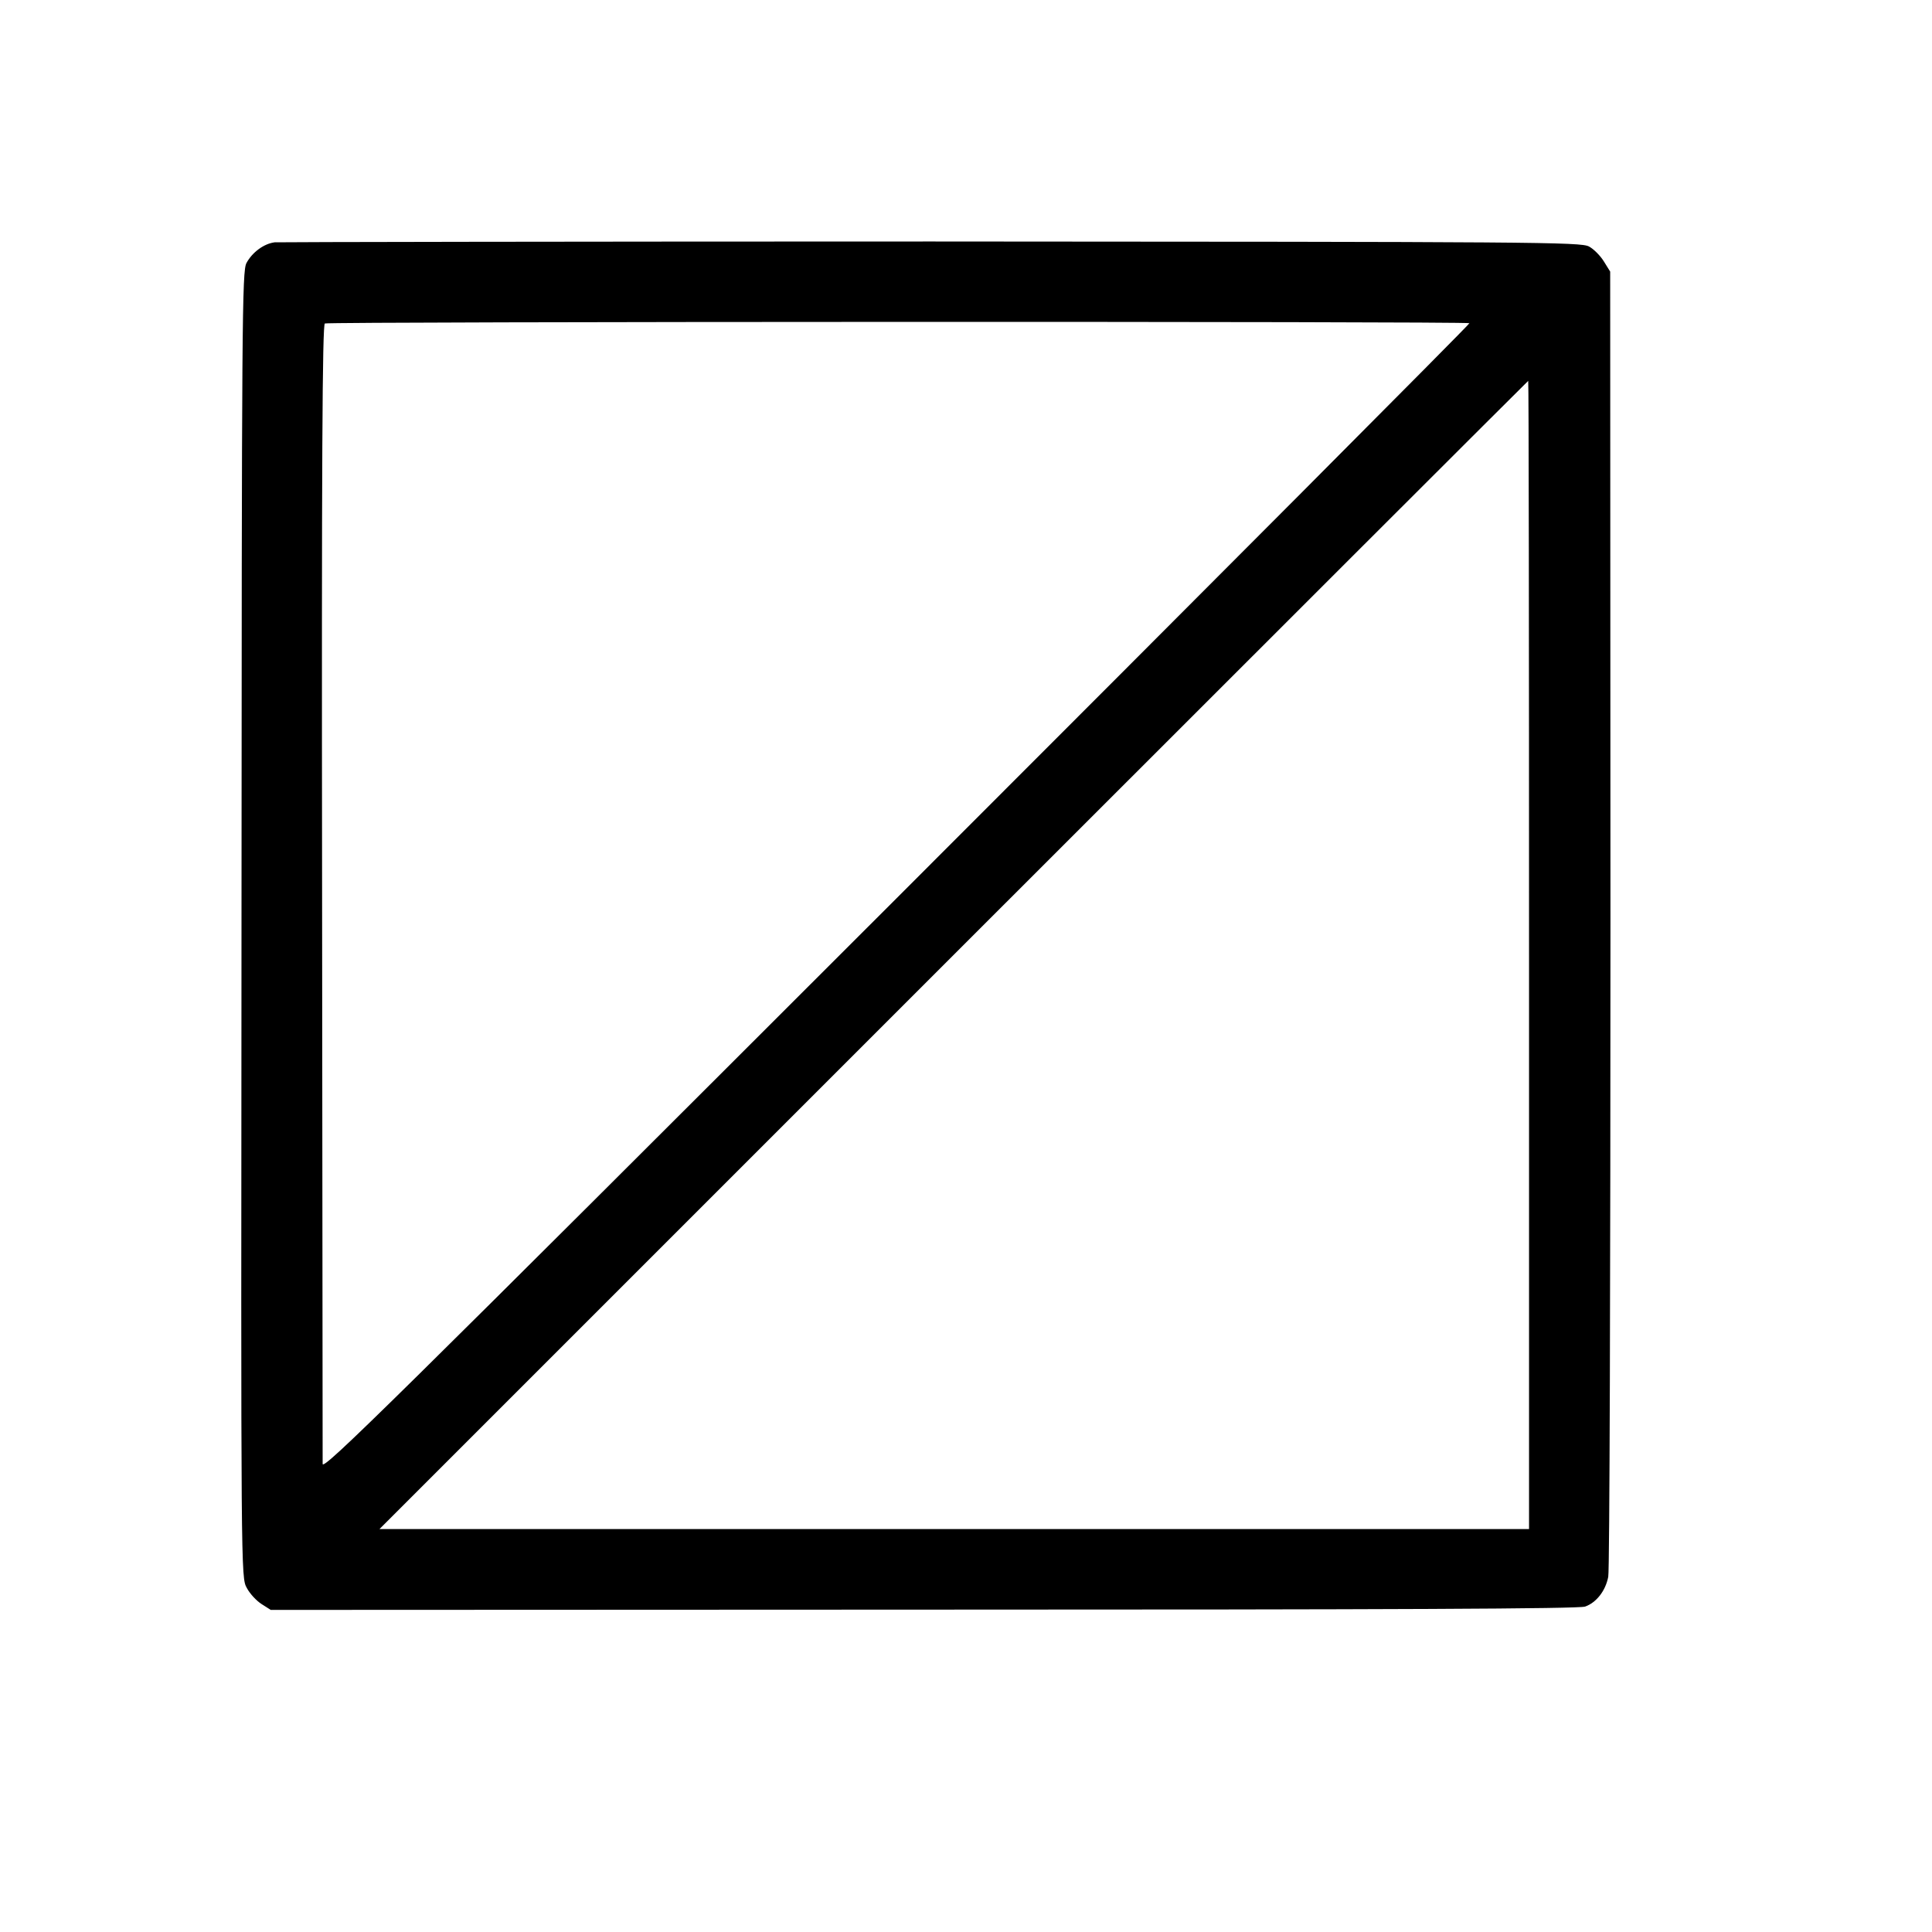 <svg height="700pt" preserveAspectRatio="xMidYMid meet" viewBox="0 0 700 700" width="700pt"
    xmlns="http://www.w3.org/2000/svg">
    <path d="m995 6122c-39-5-81-36-102-75-16-30-17-195-18-2397-2-2362-2-2365 19-2403 11-21 35-47 54-59l33-21 2364 1c1719 0 2373 3 2398 11 40 14 74 56 84 108 5 21 8 1094 8 2384l-1 2345-23 37c-13 21-37 45-54 54-30 16-191 17-2382 18-1292 0-2363-2-2380-3zm4329-293c3-2-931-939-2075-2083-1839-1838-2079-2075-2080-2050 0 16-1 951-2 2077-2 1564 1 2050 10 2055 12 7 4140 8 4147 1zm216-2289v-2080h-2082-2083l2080 2080c1144 1144 2081 2080 2082 2080 2 0 3-936 3-2080z" transform="matrix(.1 0 0 -.1 0 700)"/>
</svg>
